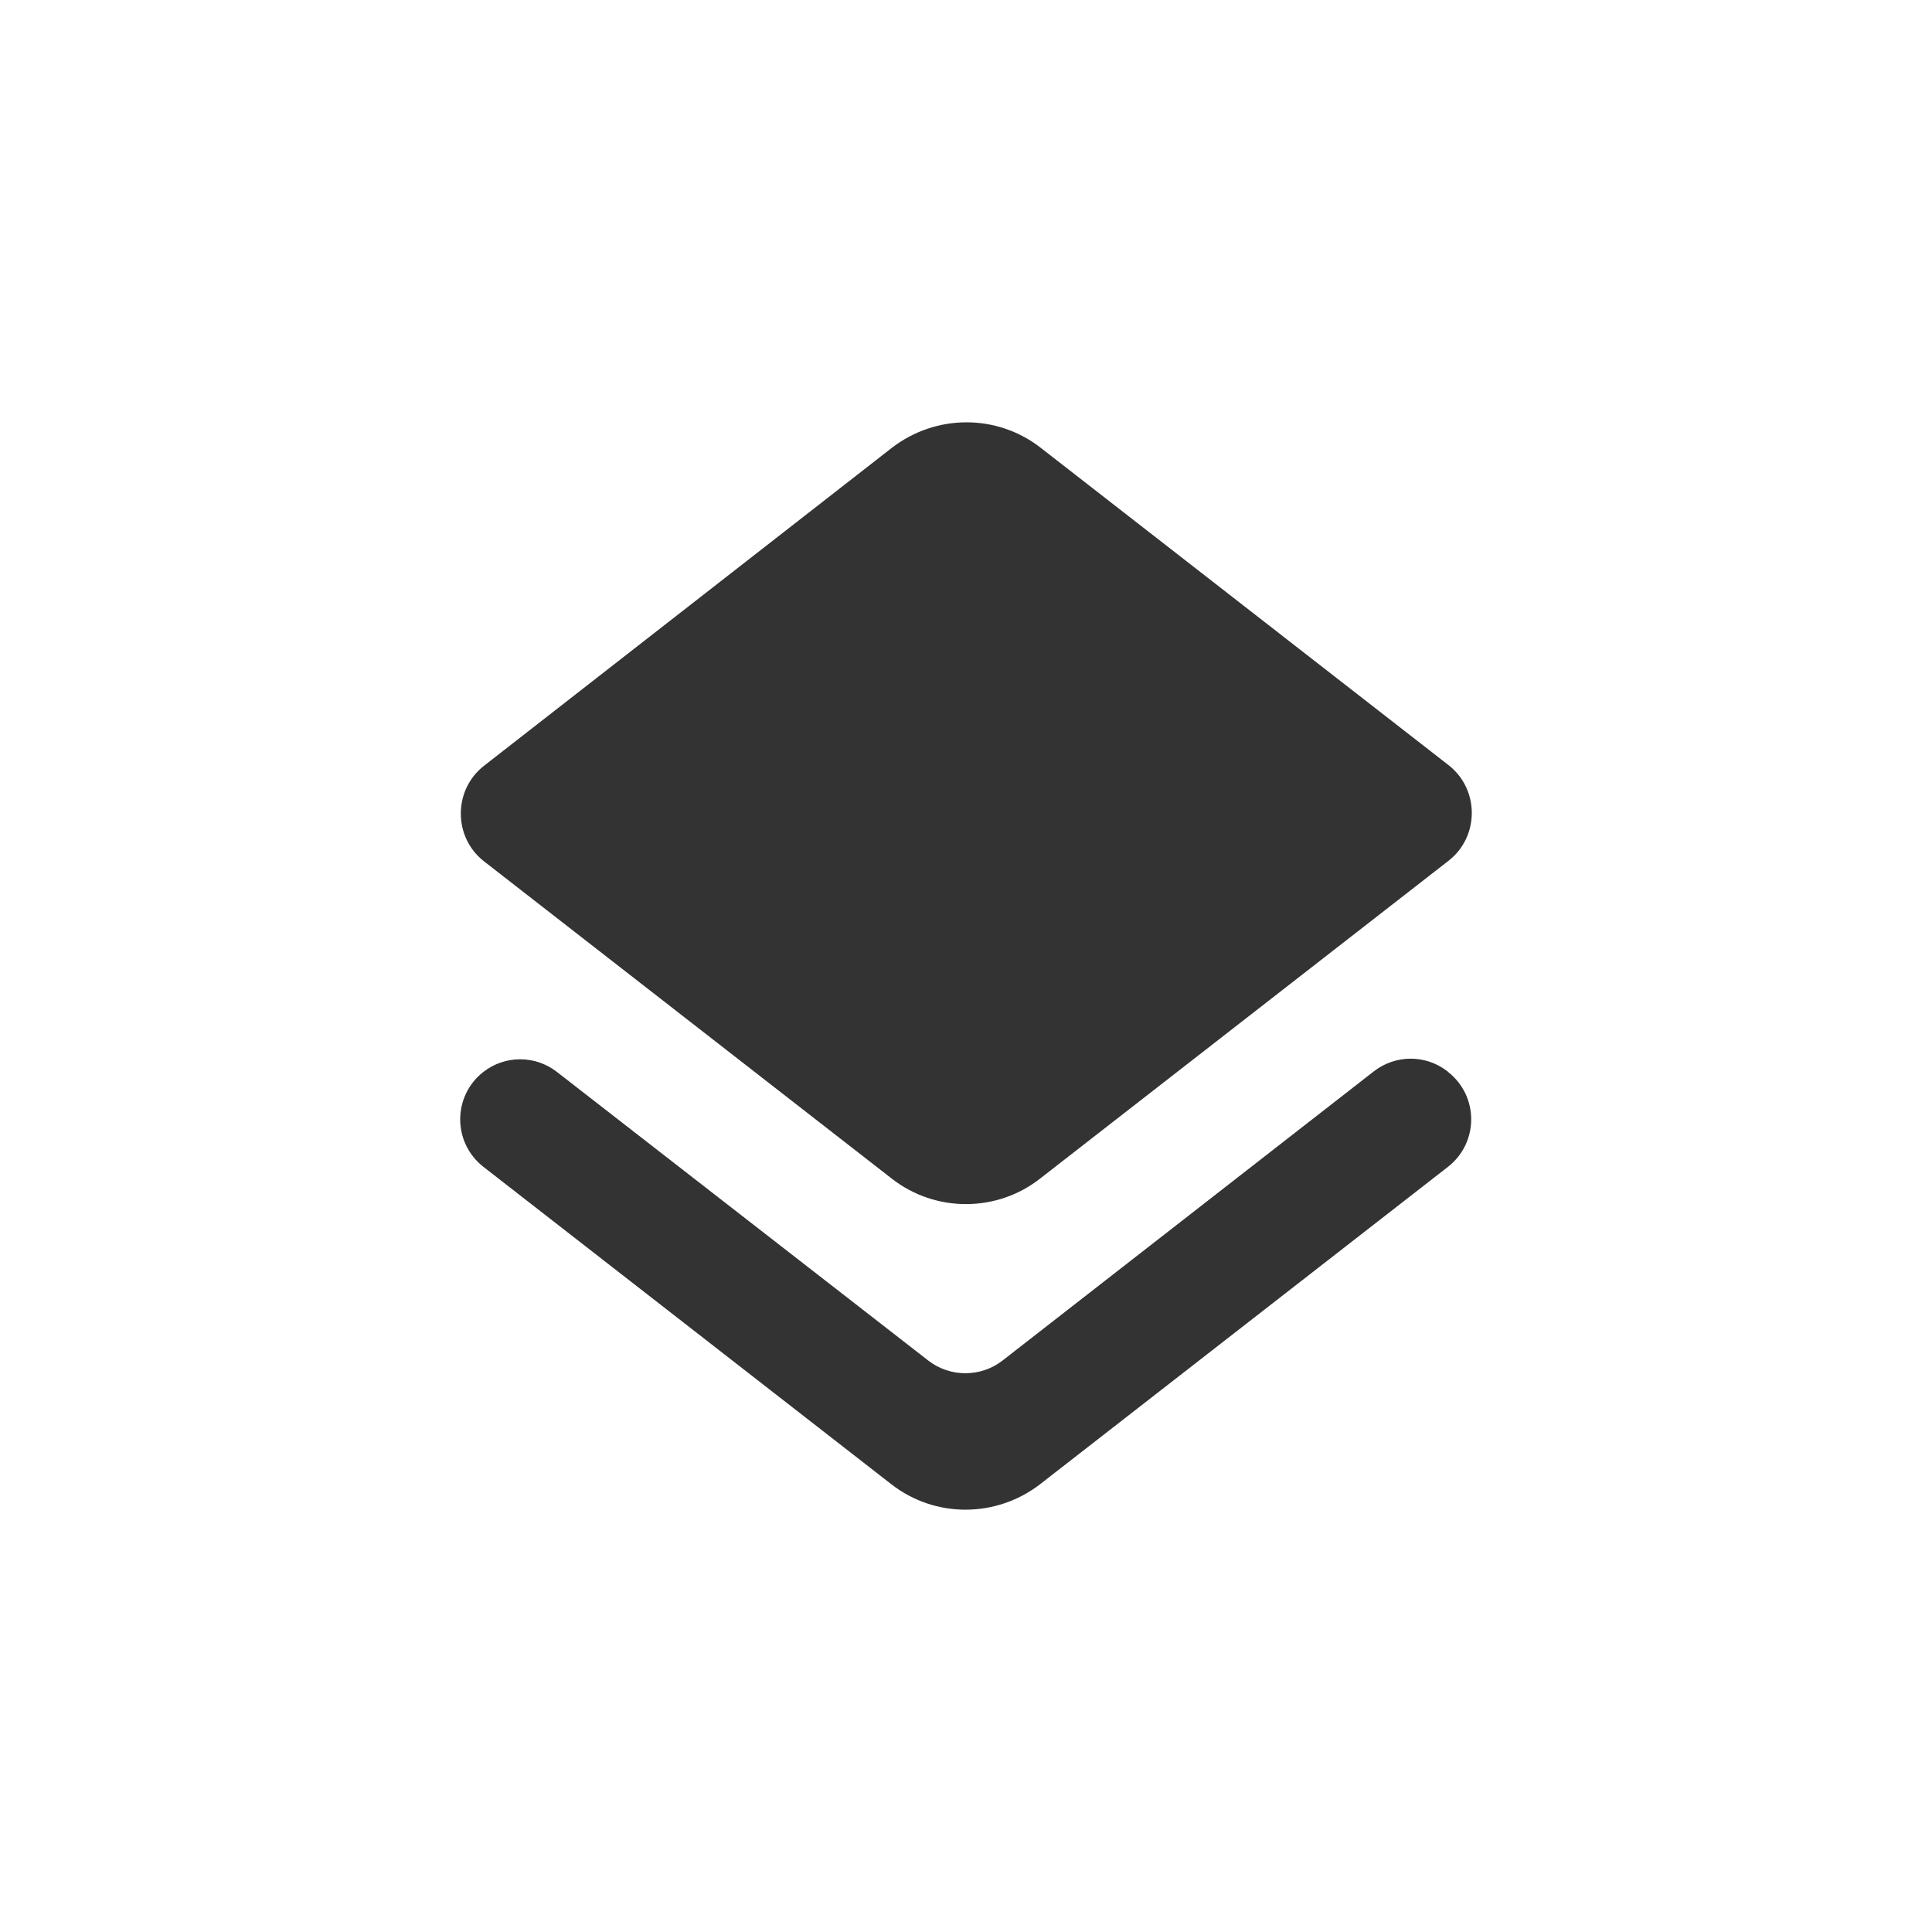 <?xml version="1.0" encoding="UTF-8" standalone="no"?>
<svg
   height="32"
   viewBox="0 0 32 32"
   width="32"
   fill="#000000"
   version="1.1"
   id="svg6"
   sodipodi:docname="MapLegend.svg"
   inkscape:version="1.2.2 (b0a84865, 2022-12-01)"
   xmlns:inkscape="http://www.inkscape.org/namespaces/inkscape"
   xmlns:sodipodi="http://sodipodi.sourceforge.net/DTD/sodipodi-0.dtd"
   xmlns="http://www.w3.org/2000/svg"
   xmlns:svg="http://www.w3.org/2000/svg">
  <defs
     id="defs10" />
  <sodipodi:namedview
     id="namedview8"
     pagecolor="#ffffff"
     bordercolor="#000000"
     borderopacity="0.25"
     inkscape:showpageshadow="2"
     inkscape:pageopacity="0.0"
     inkscape:pagecheckerboard="0"
     inkscape:deskcolor="#d1d1d1"
     showgrid="false"
     inkscape:zoom="9.8333333"
     inkscape:cx="8.6440678"
     inkscape:cy="12.864407"
     inkscape:window-width="1309"
     inkscape:window-height="625"
     inkscape:window-x="1513"
     inkscape:window-y="52"
     inkscape:window-maximized="0"
     inkscape:current-layer="svg6" />
  <path
     d="M 0,0 H 24 V 24 H 0 Z"
     fill="none"
     id="path2" />
  <path
     d="m 16.605,22.535 c -0.36,0.28 -0.87,0.28 -1.23,0 l -6.15,-4.78 c -0.36,-0.28 -0.86,-0.28 -1.22,0 -0.51,0.4 -0.51,1.17 0,1.57 L 14.765,24.585 c 0.72,0.56 1.73,0.56 2.46,0 l 6.76,-5.26 c 0.51,-0.4 0.51,-1.17 0,-1.57 l -0.01,-0.01 c -0.36,-0.28 -0.86,-0.28 -1.22,0 z m 0.63,-3.02 6.76,-5.26 c 0.51,-0.4 0.51,-1.18 0,-1.58 l -6.76,-5.26 c -0.72,-0.56 -1.73,-0.56 -2.46,0 L 8.015,12.685 c -0.51,0.4 -0.51,1.18 0,1.58 L 14.775,19.525 c 0.72,0.56 1.74,0.56 2.46,-0.01 z"
     id="path4"
     style="fill:#333333" />
</svg>
